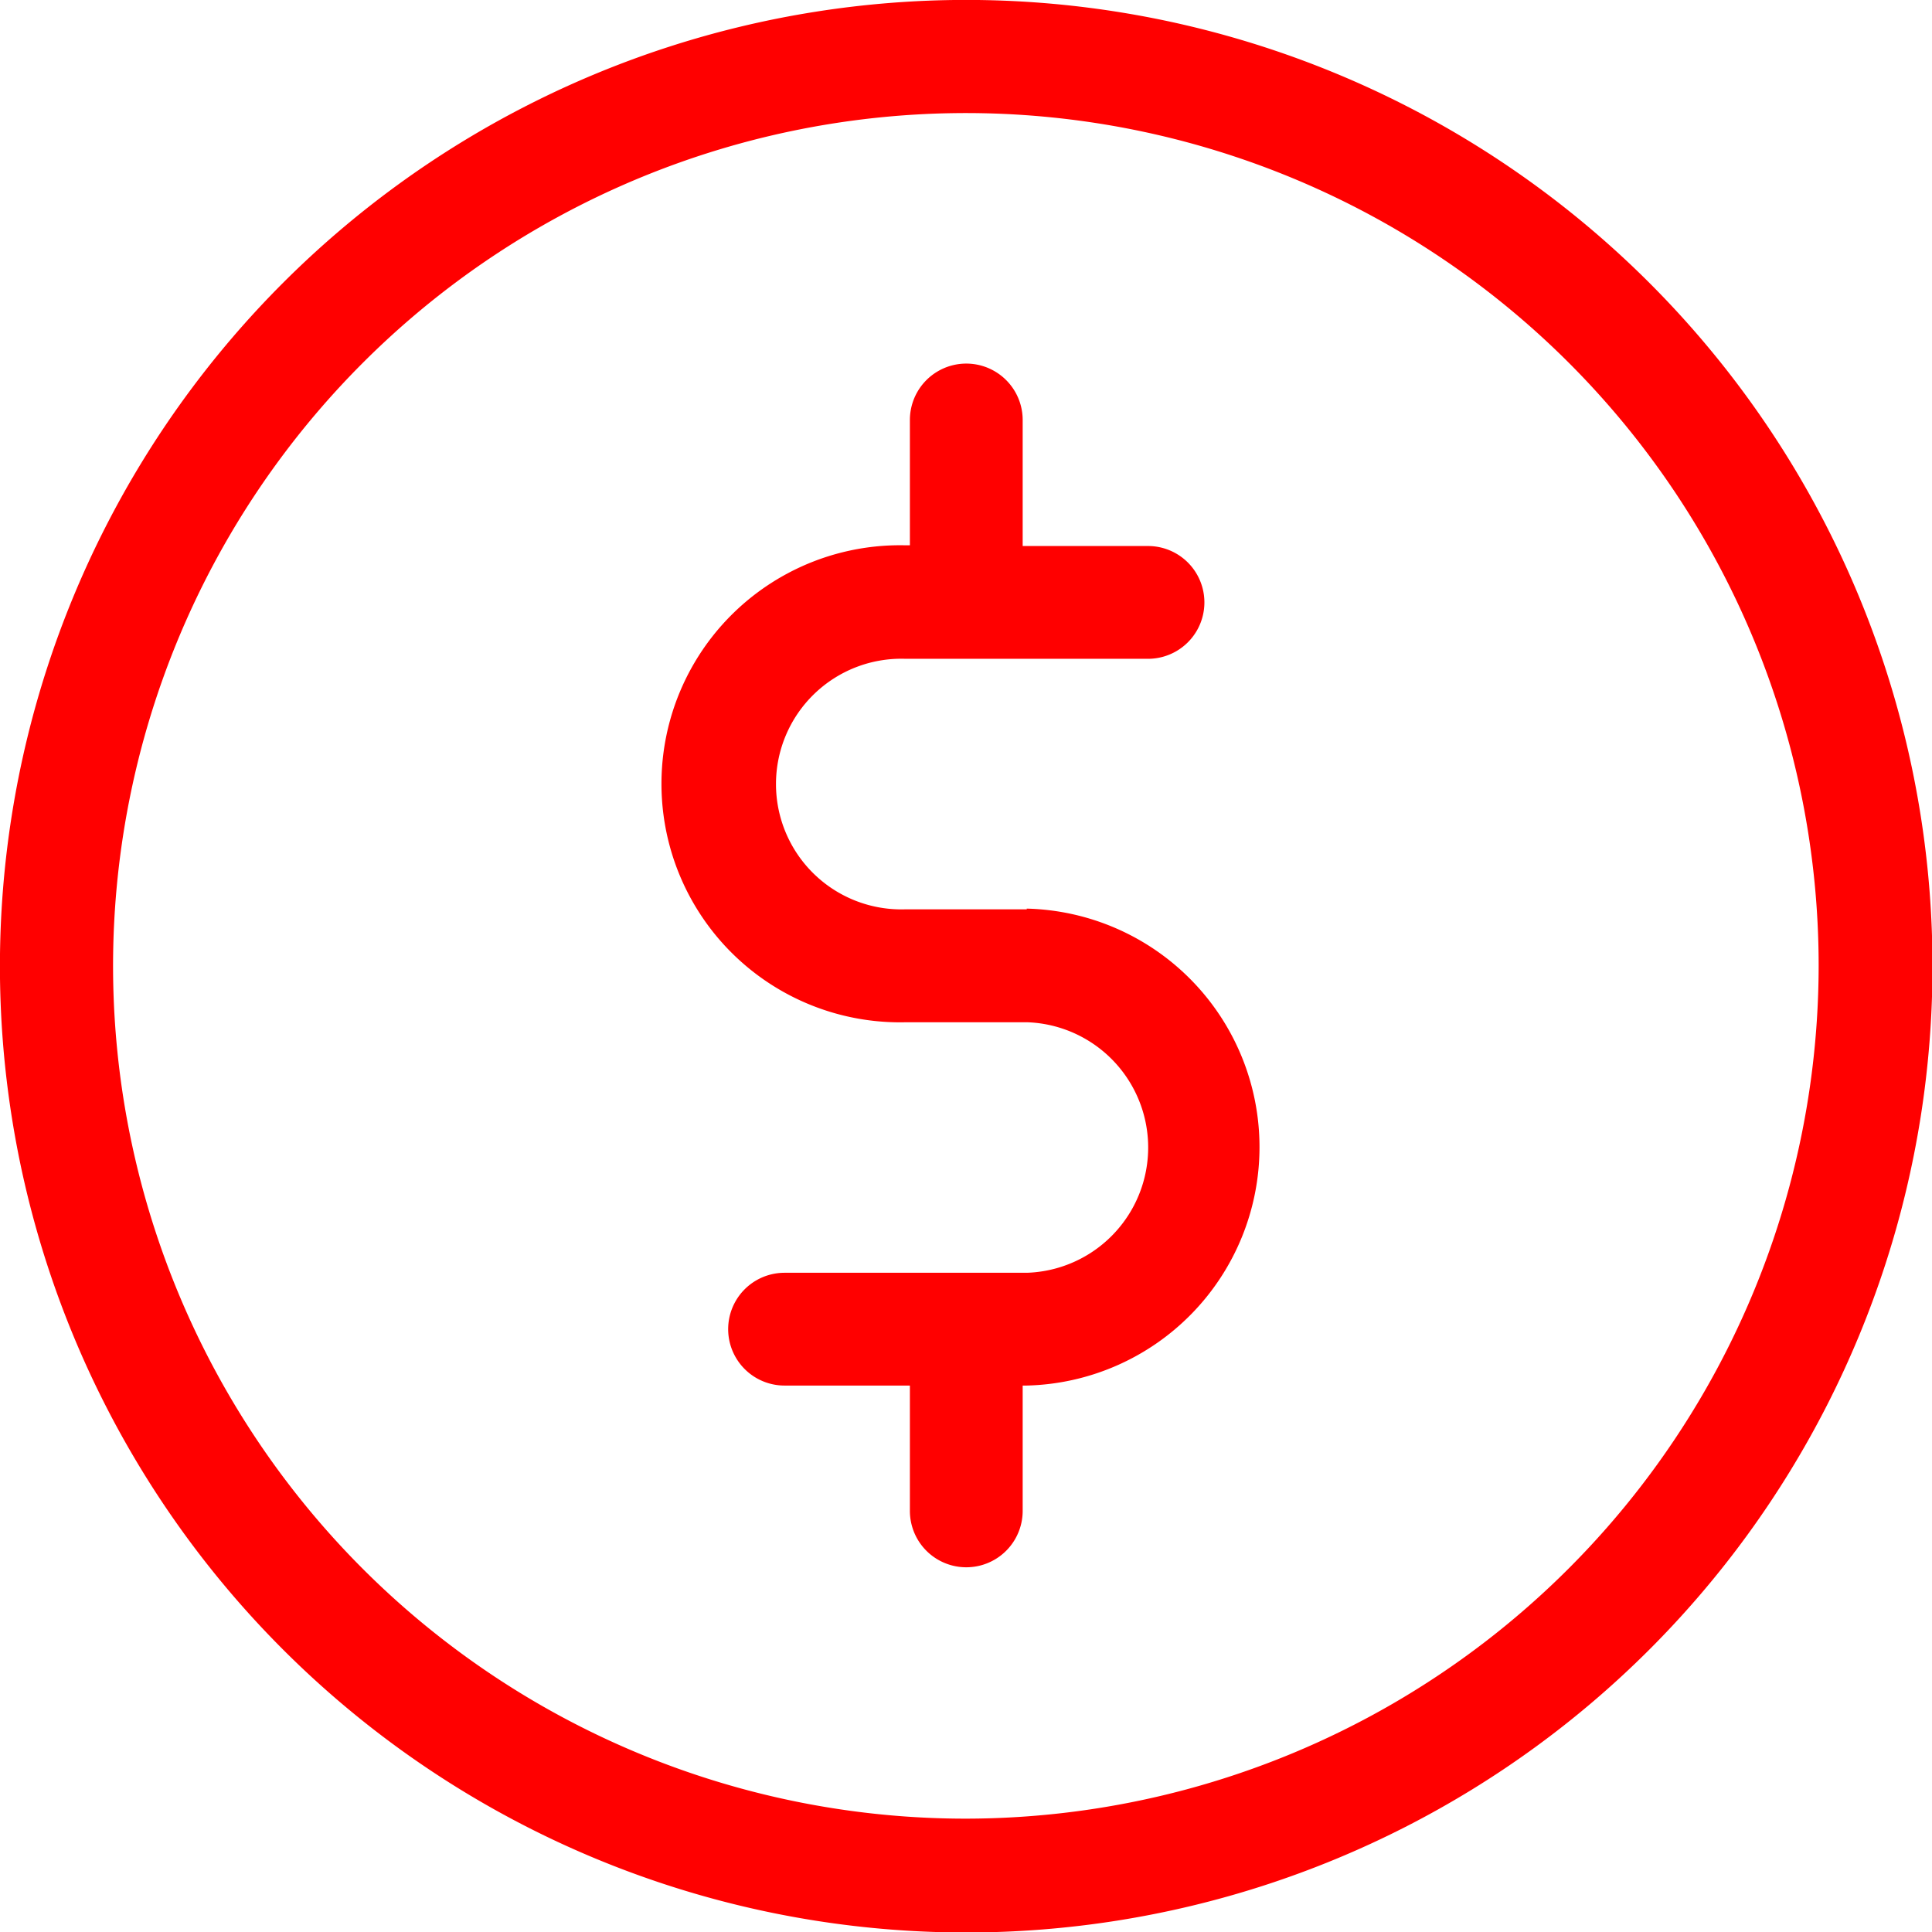 <svg id="coin_2_" data-name="coin (2)" xmlns="http://www.w3.org/2000/svg" viewBox="0 0 13.704 13.705">
  <defs>
    <style>
      .cls-1 {
        fill: red;
      }
    </style>
  </defs>
  <g style="fill: red;" id="Group_177" data-name="Group 177" transform="translate(0 0)">
    <g id="Group_176" data-name="Group 176">
      <path id="Path_71" data-name="Path 71" class="cls-1" d="M11.7,2.007A6.852,6.852,0,0,0,2.007,11.7,6.852,6.852,0,0,0,11.7,2.007ZM6.852,12.9A6.049,6.049,0,1,1,12.9,6.852,6.056,6.056,0,0,1,6.852,12.9Z" transform="translate(0 0)"/>
    </g>
  </g>
  <g style="fill: red;" id="Group_179" data-name="Group 179" transform="translate(4.731 2.58)">
    <g id="Group_178" data-name="Group 178">
      <path id="Path_72" data-name="Path 72" class="cls-1" d="M179.286,100.271h-.86a.889.889,0,1,1,0-1.777h1.72a.4.4,0,0,0,0-.8h-.889V96.8a.4.4,0,1,0-.8,0v.889h-.029a1.692,1.692,0,1,0,0,3.383h.86a.889.889,0,0,1,0,1.777h-1.72a.4.4,0,0,0,0,.8h.889v.889a.4.4,0,1,0,.8,0v-.889h.029a1.692,1.692,0,0,0,0-3.383Z" transform="translate(-176.734 -96.401)"/>
    </g>
  </g>
</svg>
